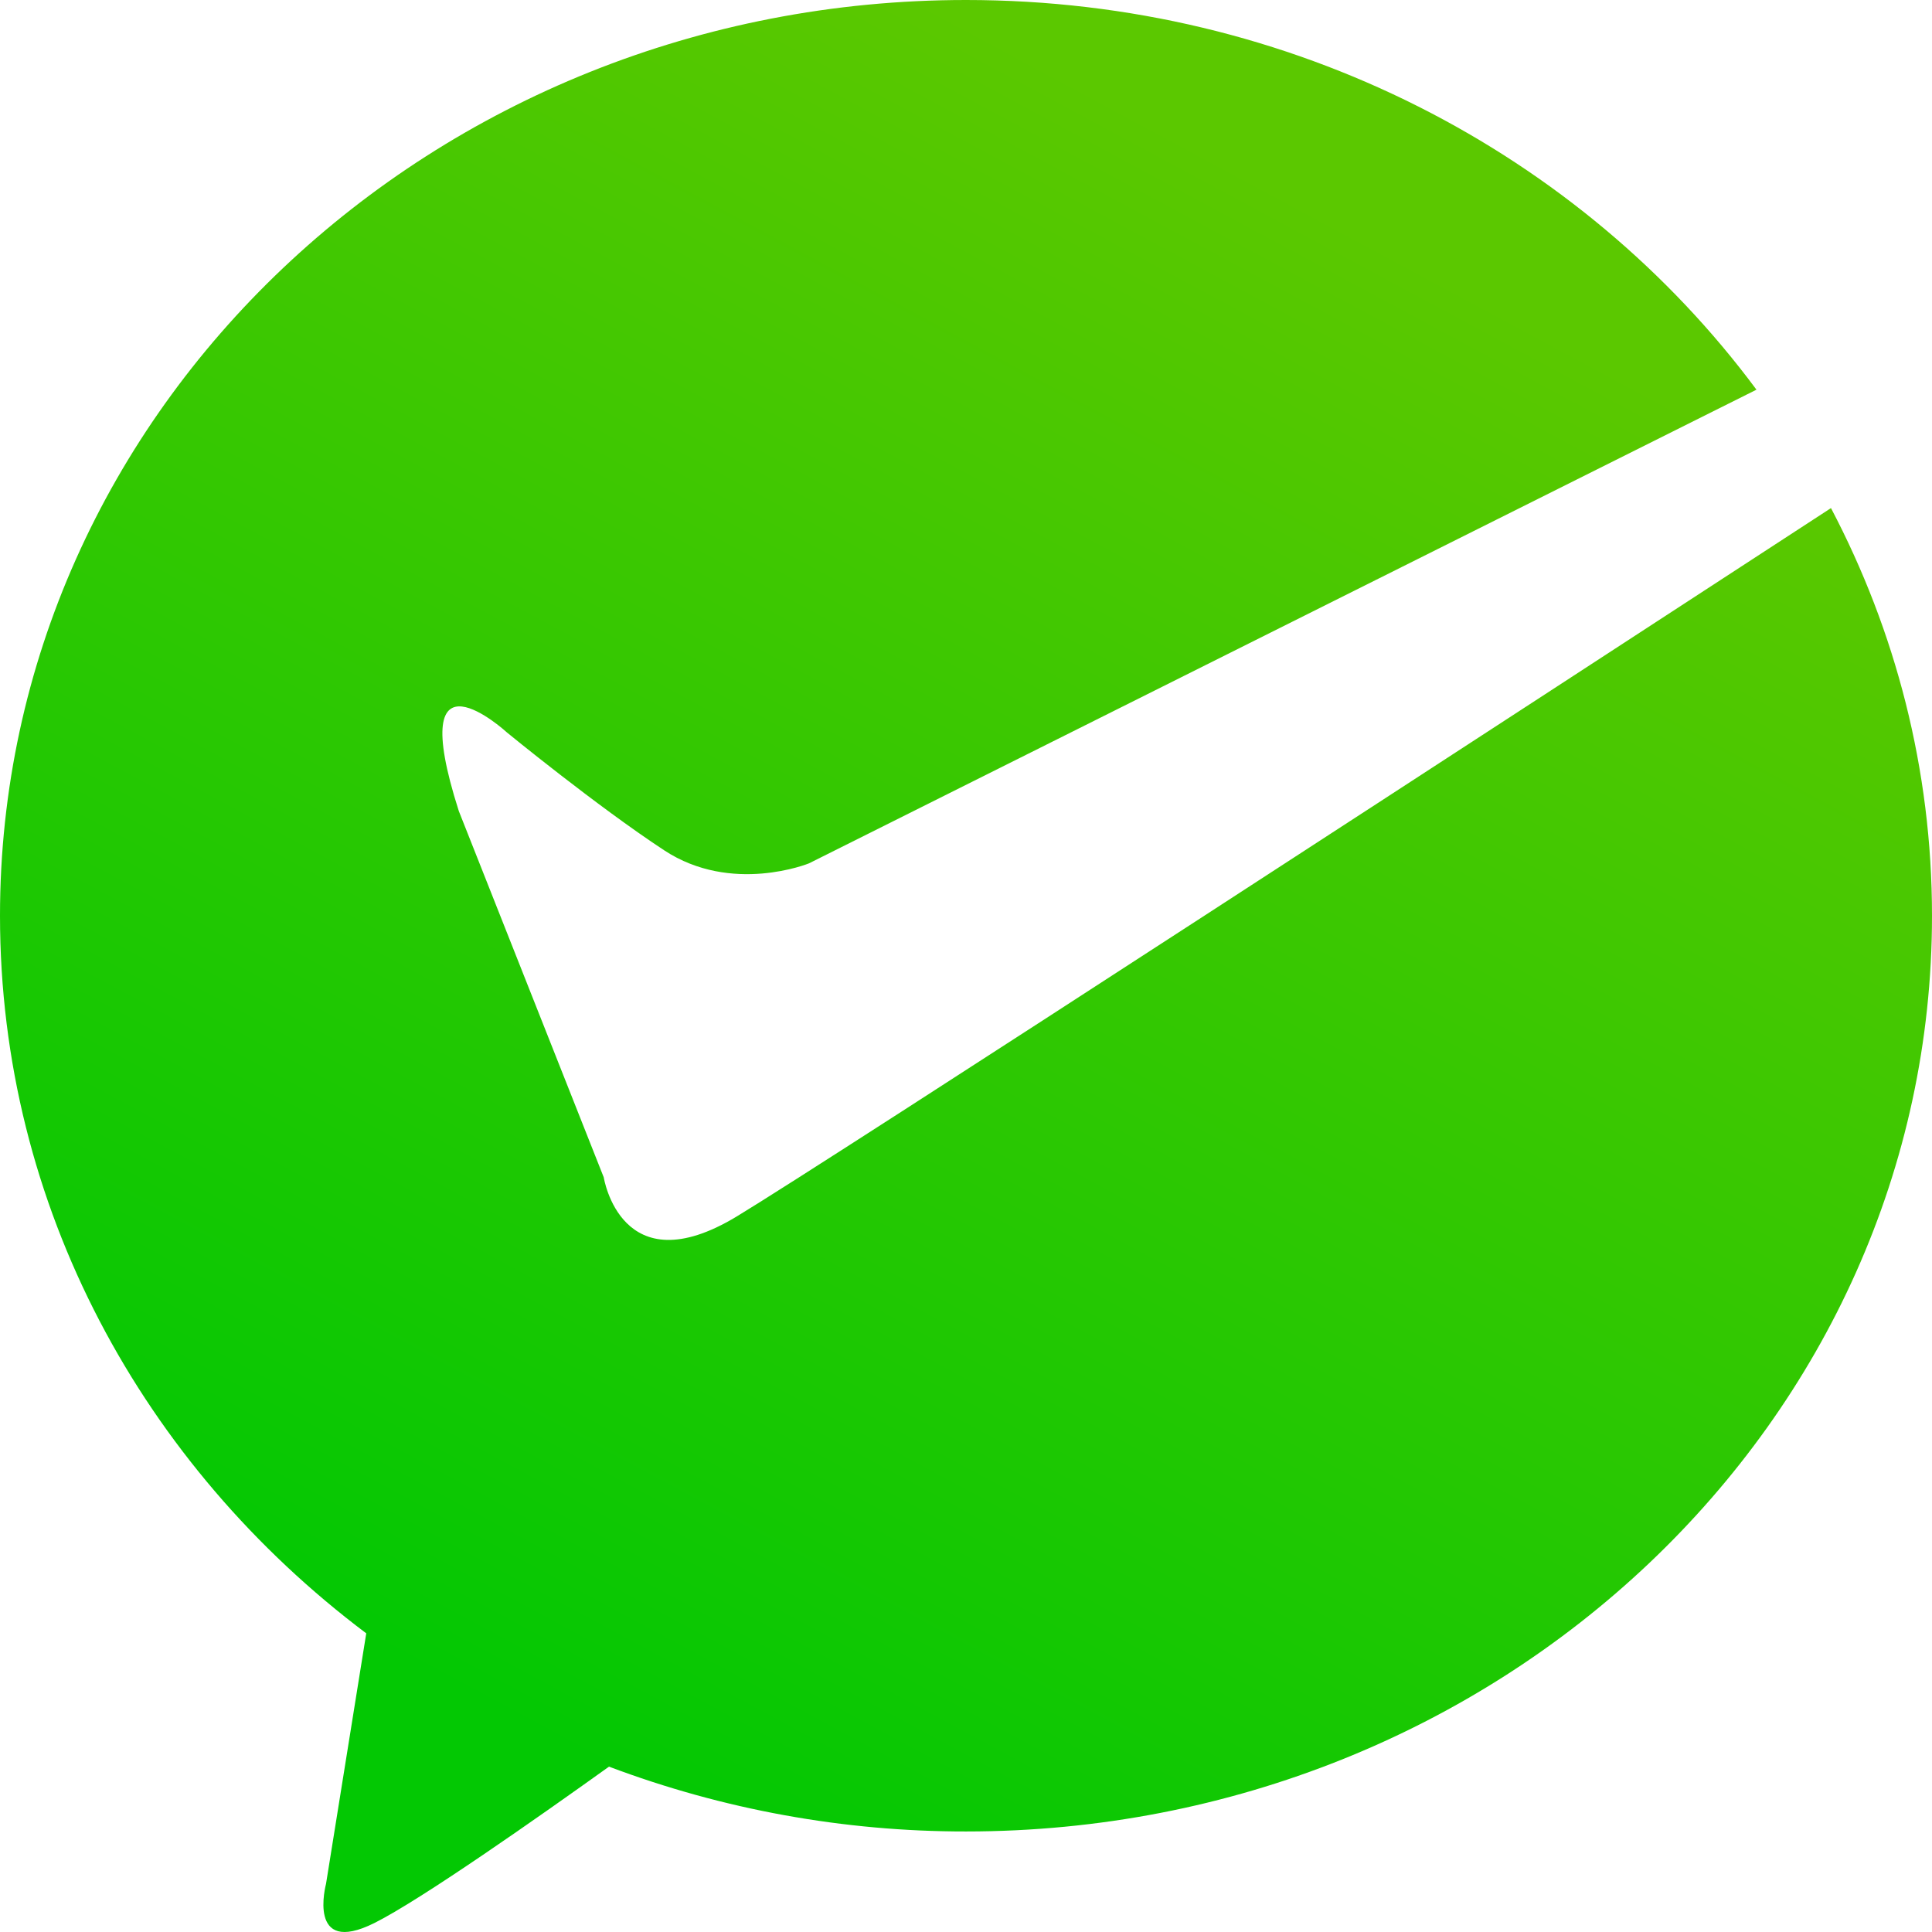 <?xml version="1.0" encoding="UTF-8"?>
<svg width="56px" height="56px" viewBox="0 0 56 56" version="1.1" xmlns="http://www.w3.org/2000/svg" xmlns:xlink="http://www.w3.org/1999/xlink">
    <!-- Generator: Sketch 51.1 (57501) - http://www.bohemiancoding.com/sketch -->
    <title>Fill 1</title>
    <desc>Created with Sketch.</desc>
    <defs>
        <linearGradient x1="26.68%" y1="88.073%" x2="68.32%" y2="10.664%" id="linearGradient-1">
            <stop stop-color="#03C803" offset="0%"></stop>
            <stop stop-color="#5BC800" offset="100%"></stop>
        </linearGradient>
    </defs>
    <g id="Page-1" stroke="none" stroke-width="1" fill="none" fill-rule="evenodd">
        <g id="支付栏" transform="translate(-30, -997)" fill="url(#linearGradient-1)">
            <path d="M51.349,1032.263 C47.997,1034.287 47.5,1031.126 47.5,1031.126 L43.299,1020.509 C41.683,1015.463 44.698,1018.234 44.698,1018.234 C44.698,1018.234 47.285,1020.354 49.249,1021.645 C51.211,1022.938 53.448,1022.025 53.448,1022.025 L80.912,1008.295 C75.844,1001.465 67.475,997 57.999,997 C42.535,997 30,1008.883 30,1023.543 C30,1031.976 34.15,1039.48 40.616,1044.343 L39.45,1051.604 C39.45,1051.604 38.881,1053.723 40.851,1052.74 C42.193,1052.07 45.615,1049.667 47.652,1048.207 C50.959,1049.453 54.466,1050.09 58,1050.086 C73.463,1050.086 86,1038.203 86,1023.543 C86,1019.297 84.943,1015.287 83.072,1011.727 C74.322,1017.429 53.971,1030.681 51.349,1032.263" id="Fill-1"></path>
        </g>
    </g>
</svg>